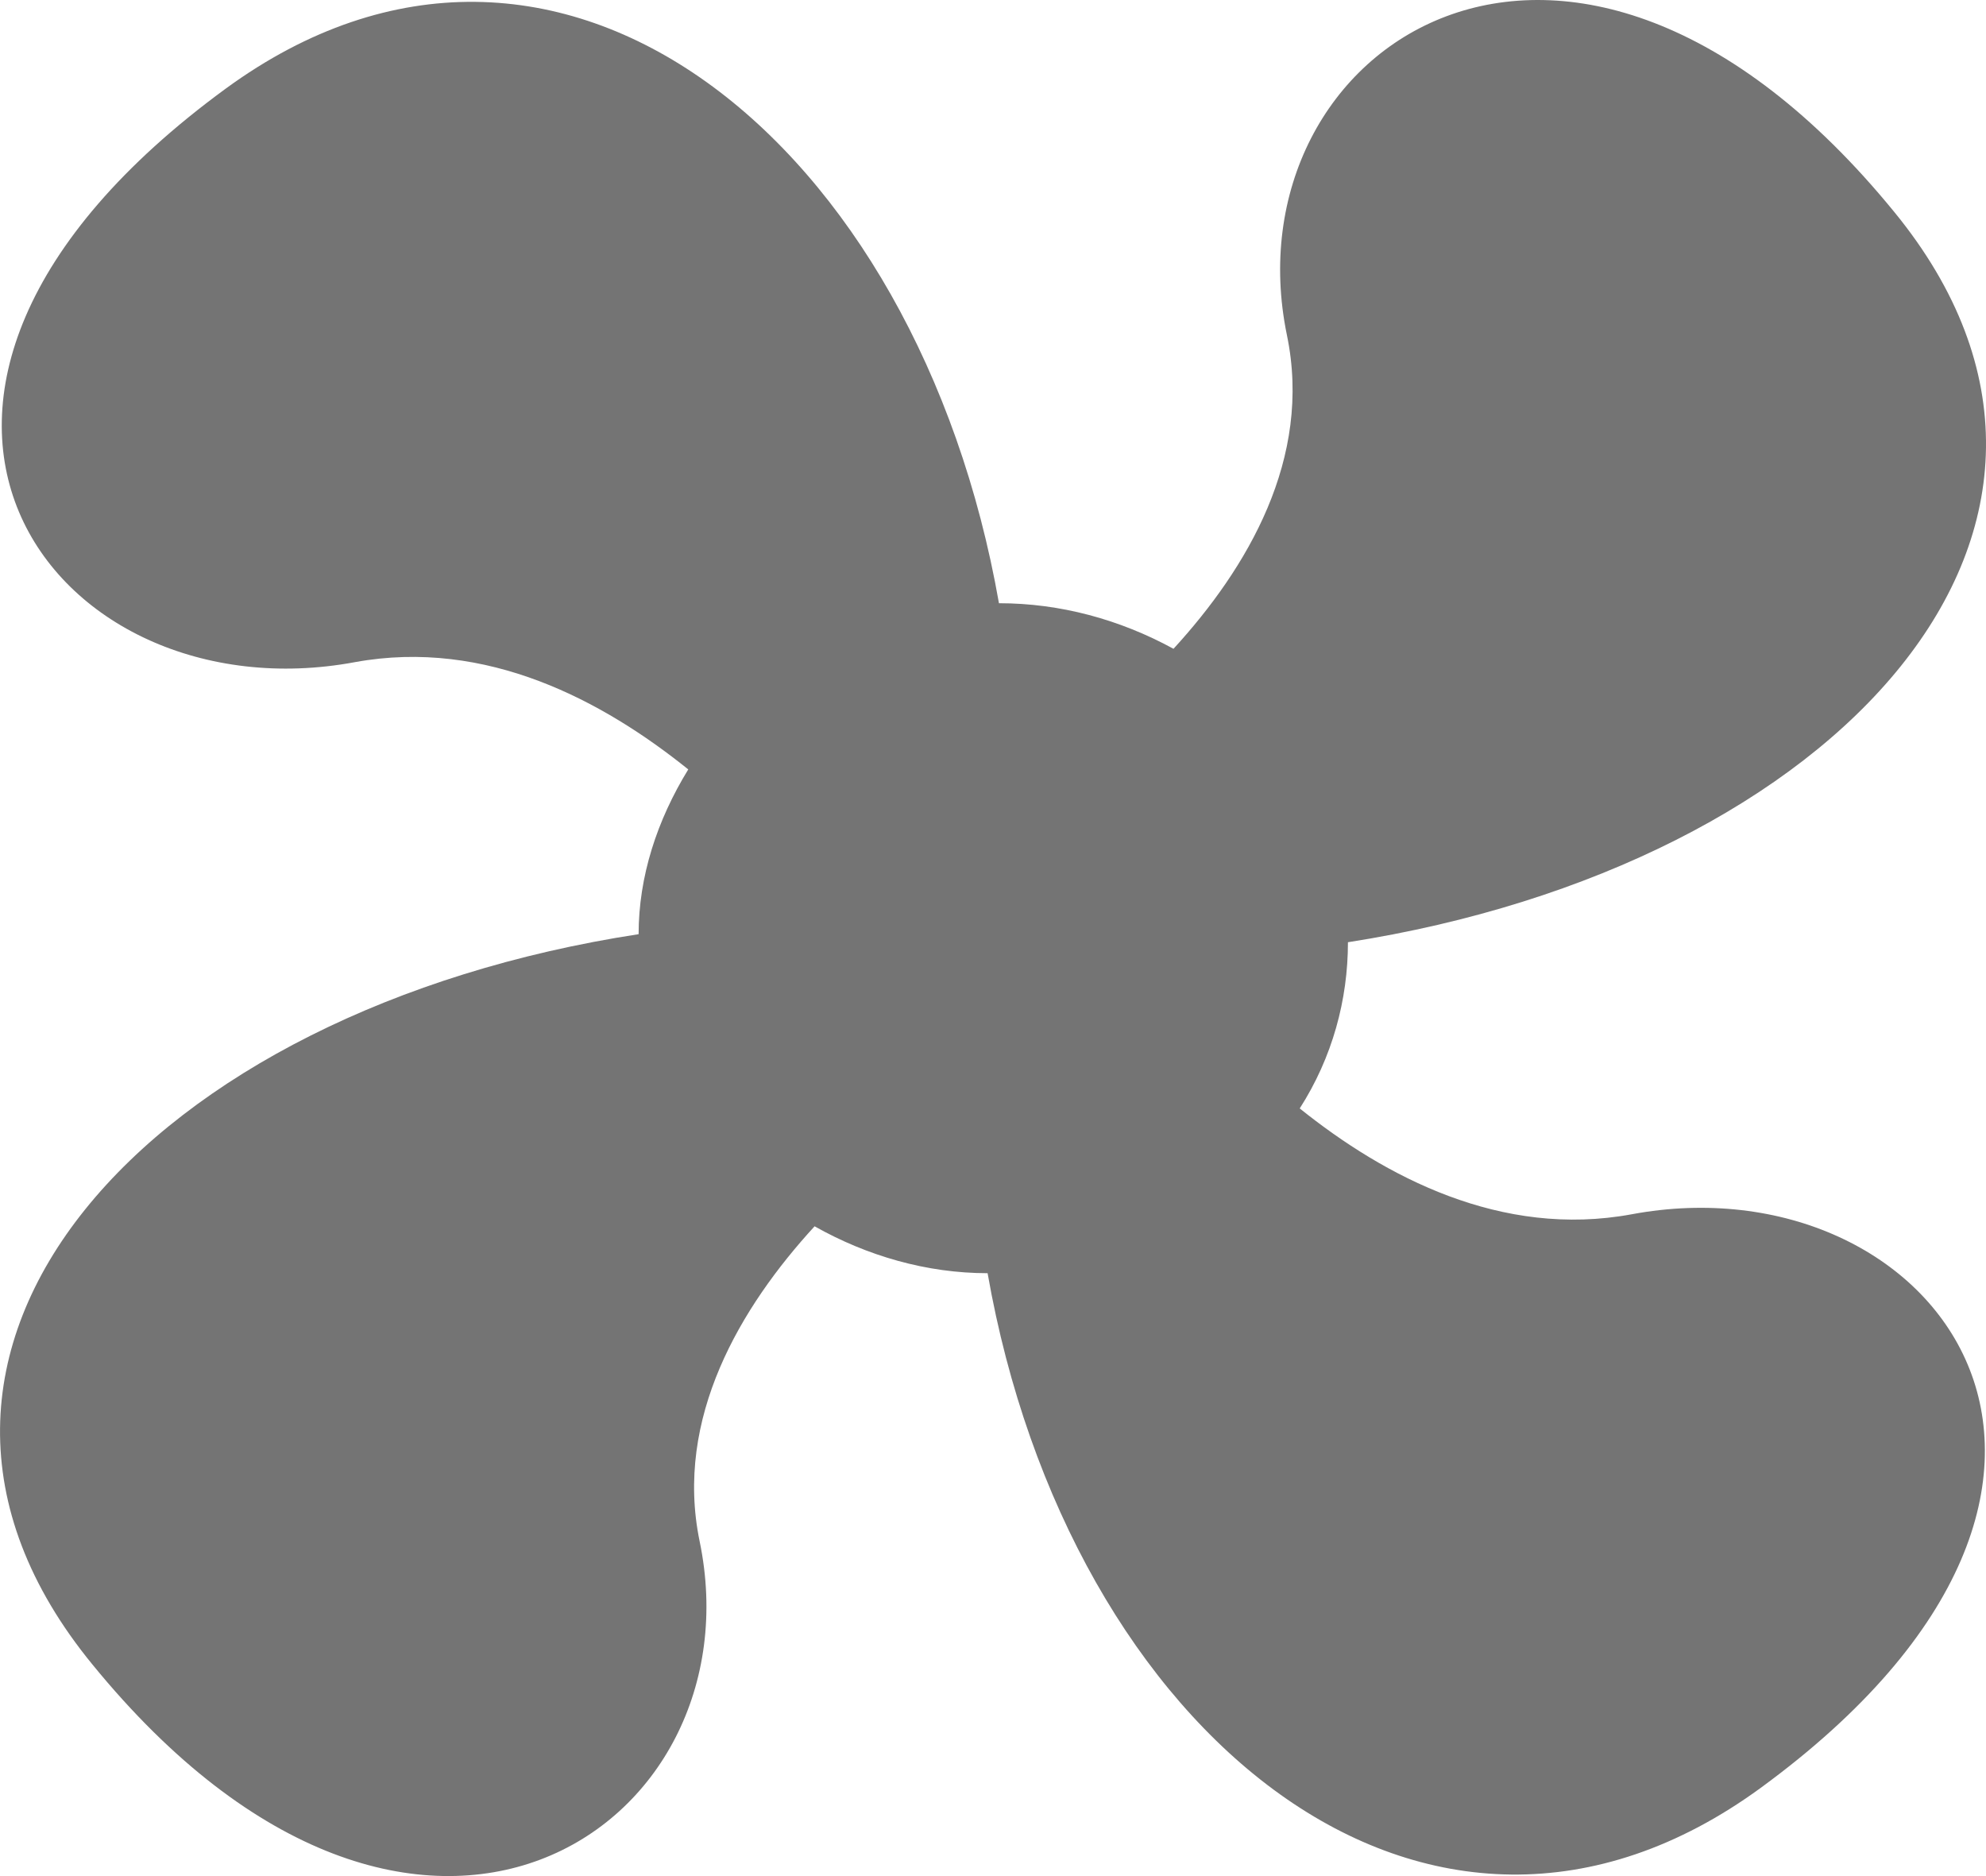 <svg width="18" height="17" viewBox="0 0 18 17" fill="none" xmlns="http://www.w3.org/2000/svg">
    <path d="M2.046 0.803C5.055 -1.395 8.321 1.289 9.054 5.466C9.607 5.466 10.147 5.612 10.636 5.879C11.304 5.15 11.896 4.155 11.664 3.037C11.124 0.427 14.223 -1.686 17.168 1.92C19.495 4.762 16.653 7.846 12.217 8.538C12.217 9.06 12.076 9.582 11.78 10.044C12.552 10.663 13.606 11.222 14.789 11.003C17.528 10.493 19.778 13.407 15.959 16.2C12.95 18.398 9.684 15.714 8.951 11.537C8.398 11.537 7.858 11.38 7.383 11.112C6.714 11.841 6.11 12.849 6.341 13.966C6.881 16.564 3.782 18.689 0.838 15.083C-1.502 12.229 1.352 9.145 5.788 8.465C5.788 7.943 5.955 7.433 6.238 6.972C5.467 6.352 4.412 5.782 3.217 6C0.478 6.51 -1.772 3.596 2.046 0.803Z"
          fill="#747474"/>
</svg>
